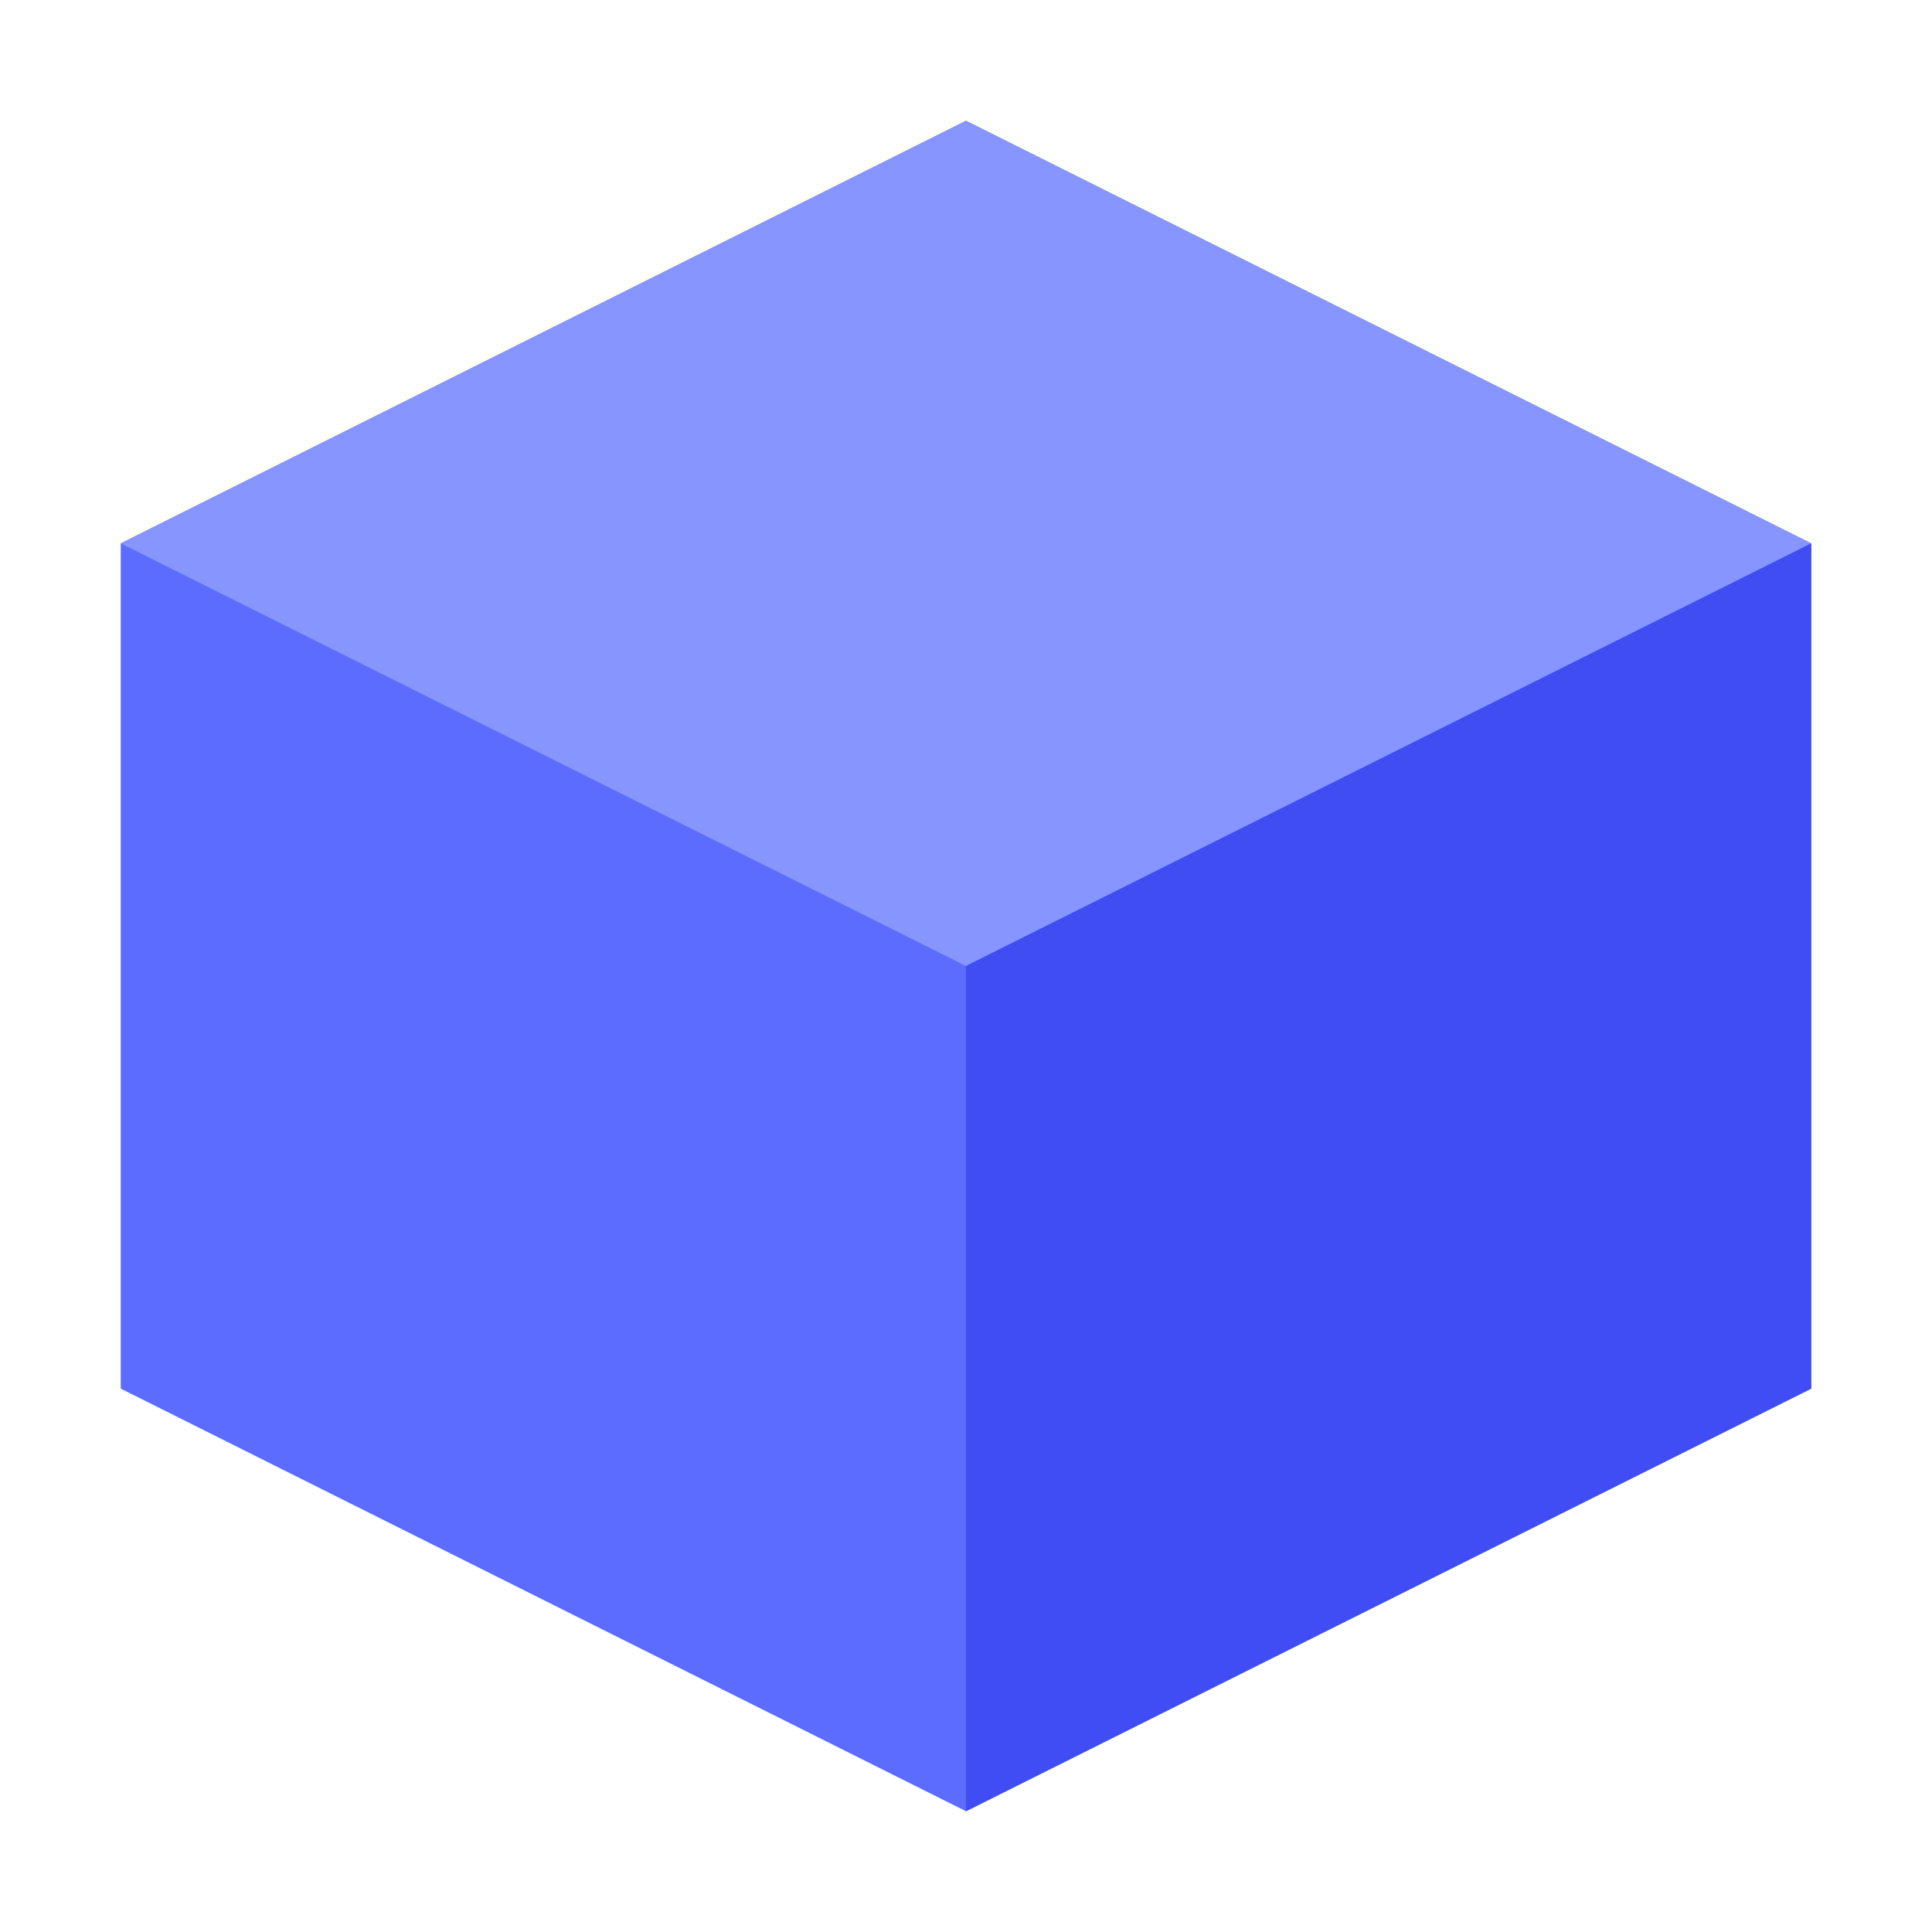 <svg width="36" height="36" viewBox="0 0 64 64" fill="none" xmlns="http://www.w3.org/2000/svg">
    <path d="M32 4L60 18V46L32 60L4 46V18L32 4Z" fill="#5b6cff" />
    <path d="M32 4L60 18L32 32L4 18L32 4Z" fill="#8796ff" />
    <path d="M32 32L60 18V46L32 60V32Z" fill="#3f4df2" />
</svg>